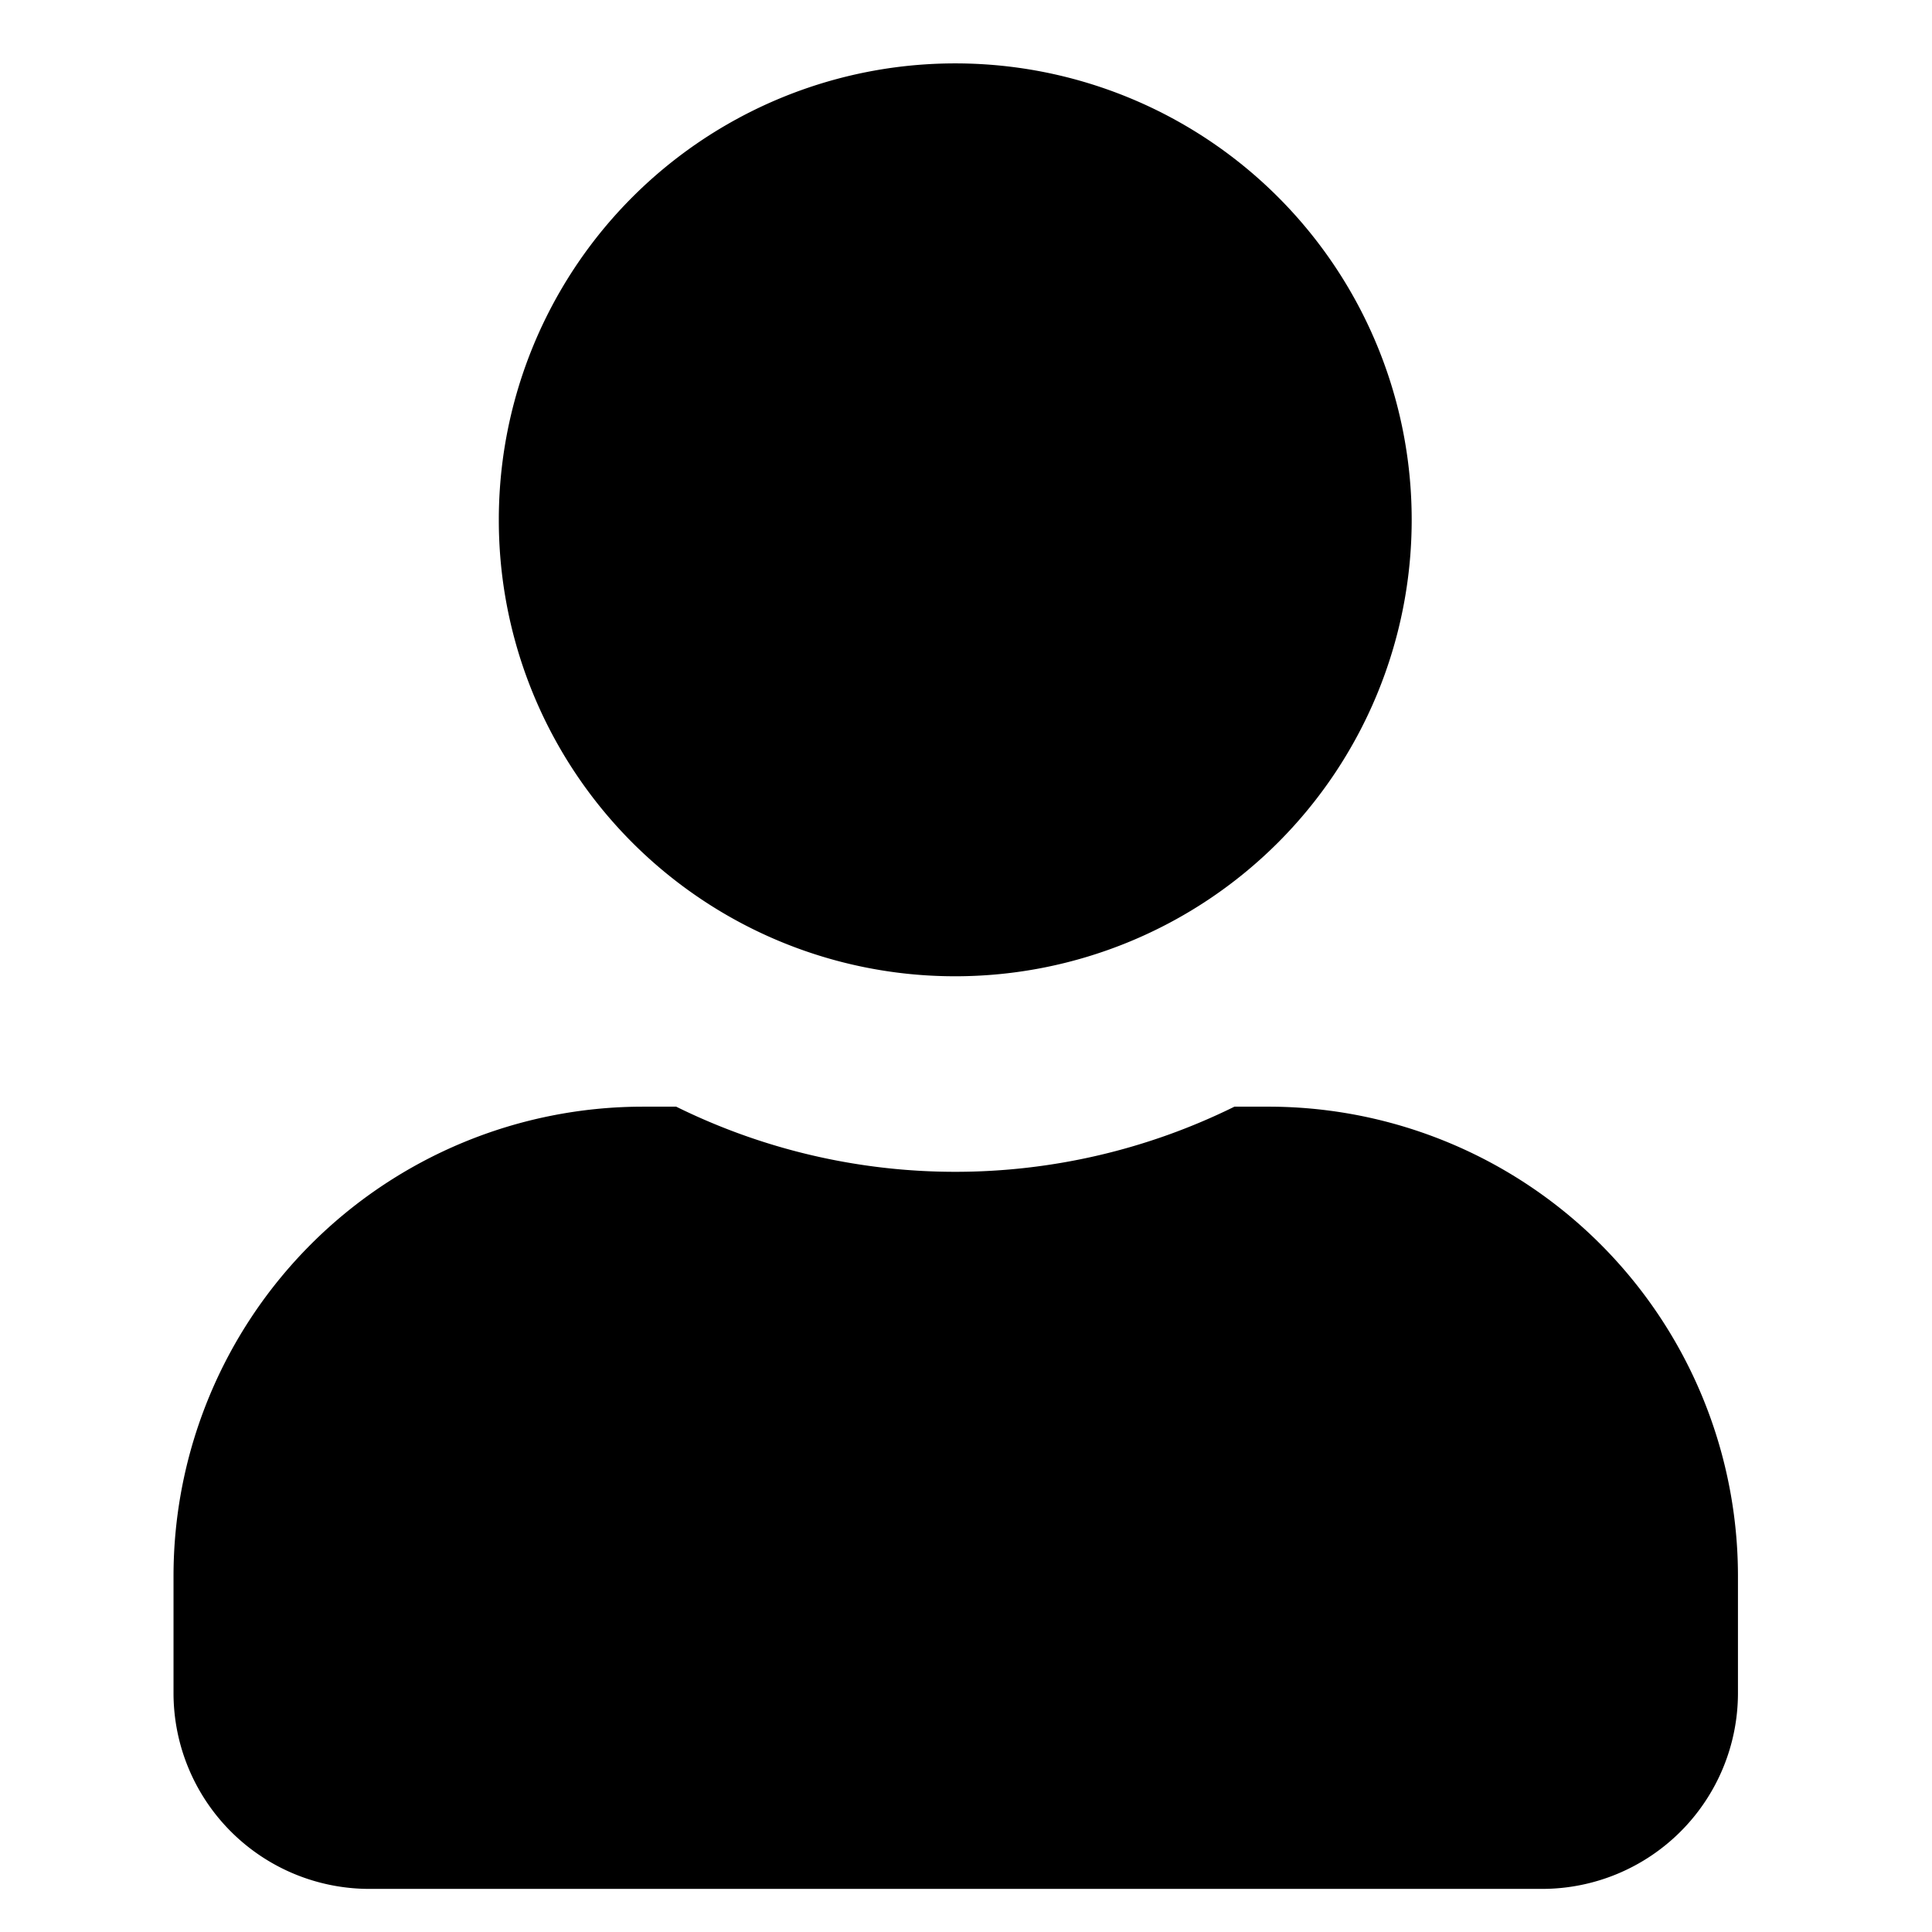 <svg xmlns="http://www.w3.org/2000/svg" width="16" height="16" viewBox="0 0 16 16"><defs><style>.a{fill:rgba(139,60,60,0);}</style></defs><g transform="translate(105.145 -255.924)"><rect class="a" width="16" height="16" transform="translate(-105.145 255.924)"/><path d="M-97.4,263.967a3.78,3.78,0,0,0,3.78-3.78,3.779,3.779,0,0,0-3.78-3.78,3.779,3.779,0,0,0-3.78,3.78,3.777,3.777,0,0,0,3.775,3.78Zm2.592,1.08h-.28a5.222,5.222,0,0,1-4.623,0h-.276a3.888,3.888,0,0,0-3.887,3.887v.971a1.622,1.622,0,0,0,1.619,1.62h9.718a1.622,1.622,0,0,0,1.619-1.62v-.971a3.888,3.888,0,0,0-3.889-3.887Z" transform="translate(0.166 0.042)"/></g></svg>